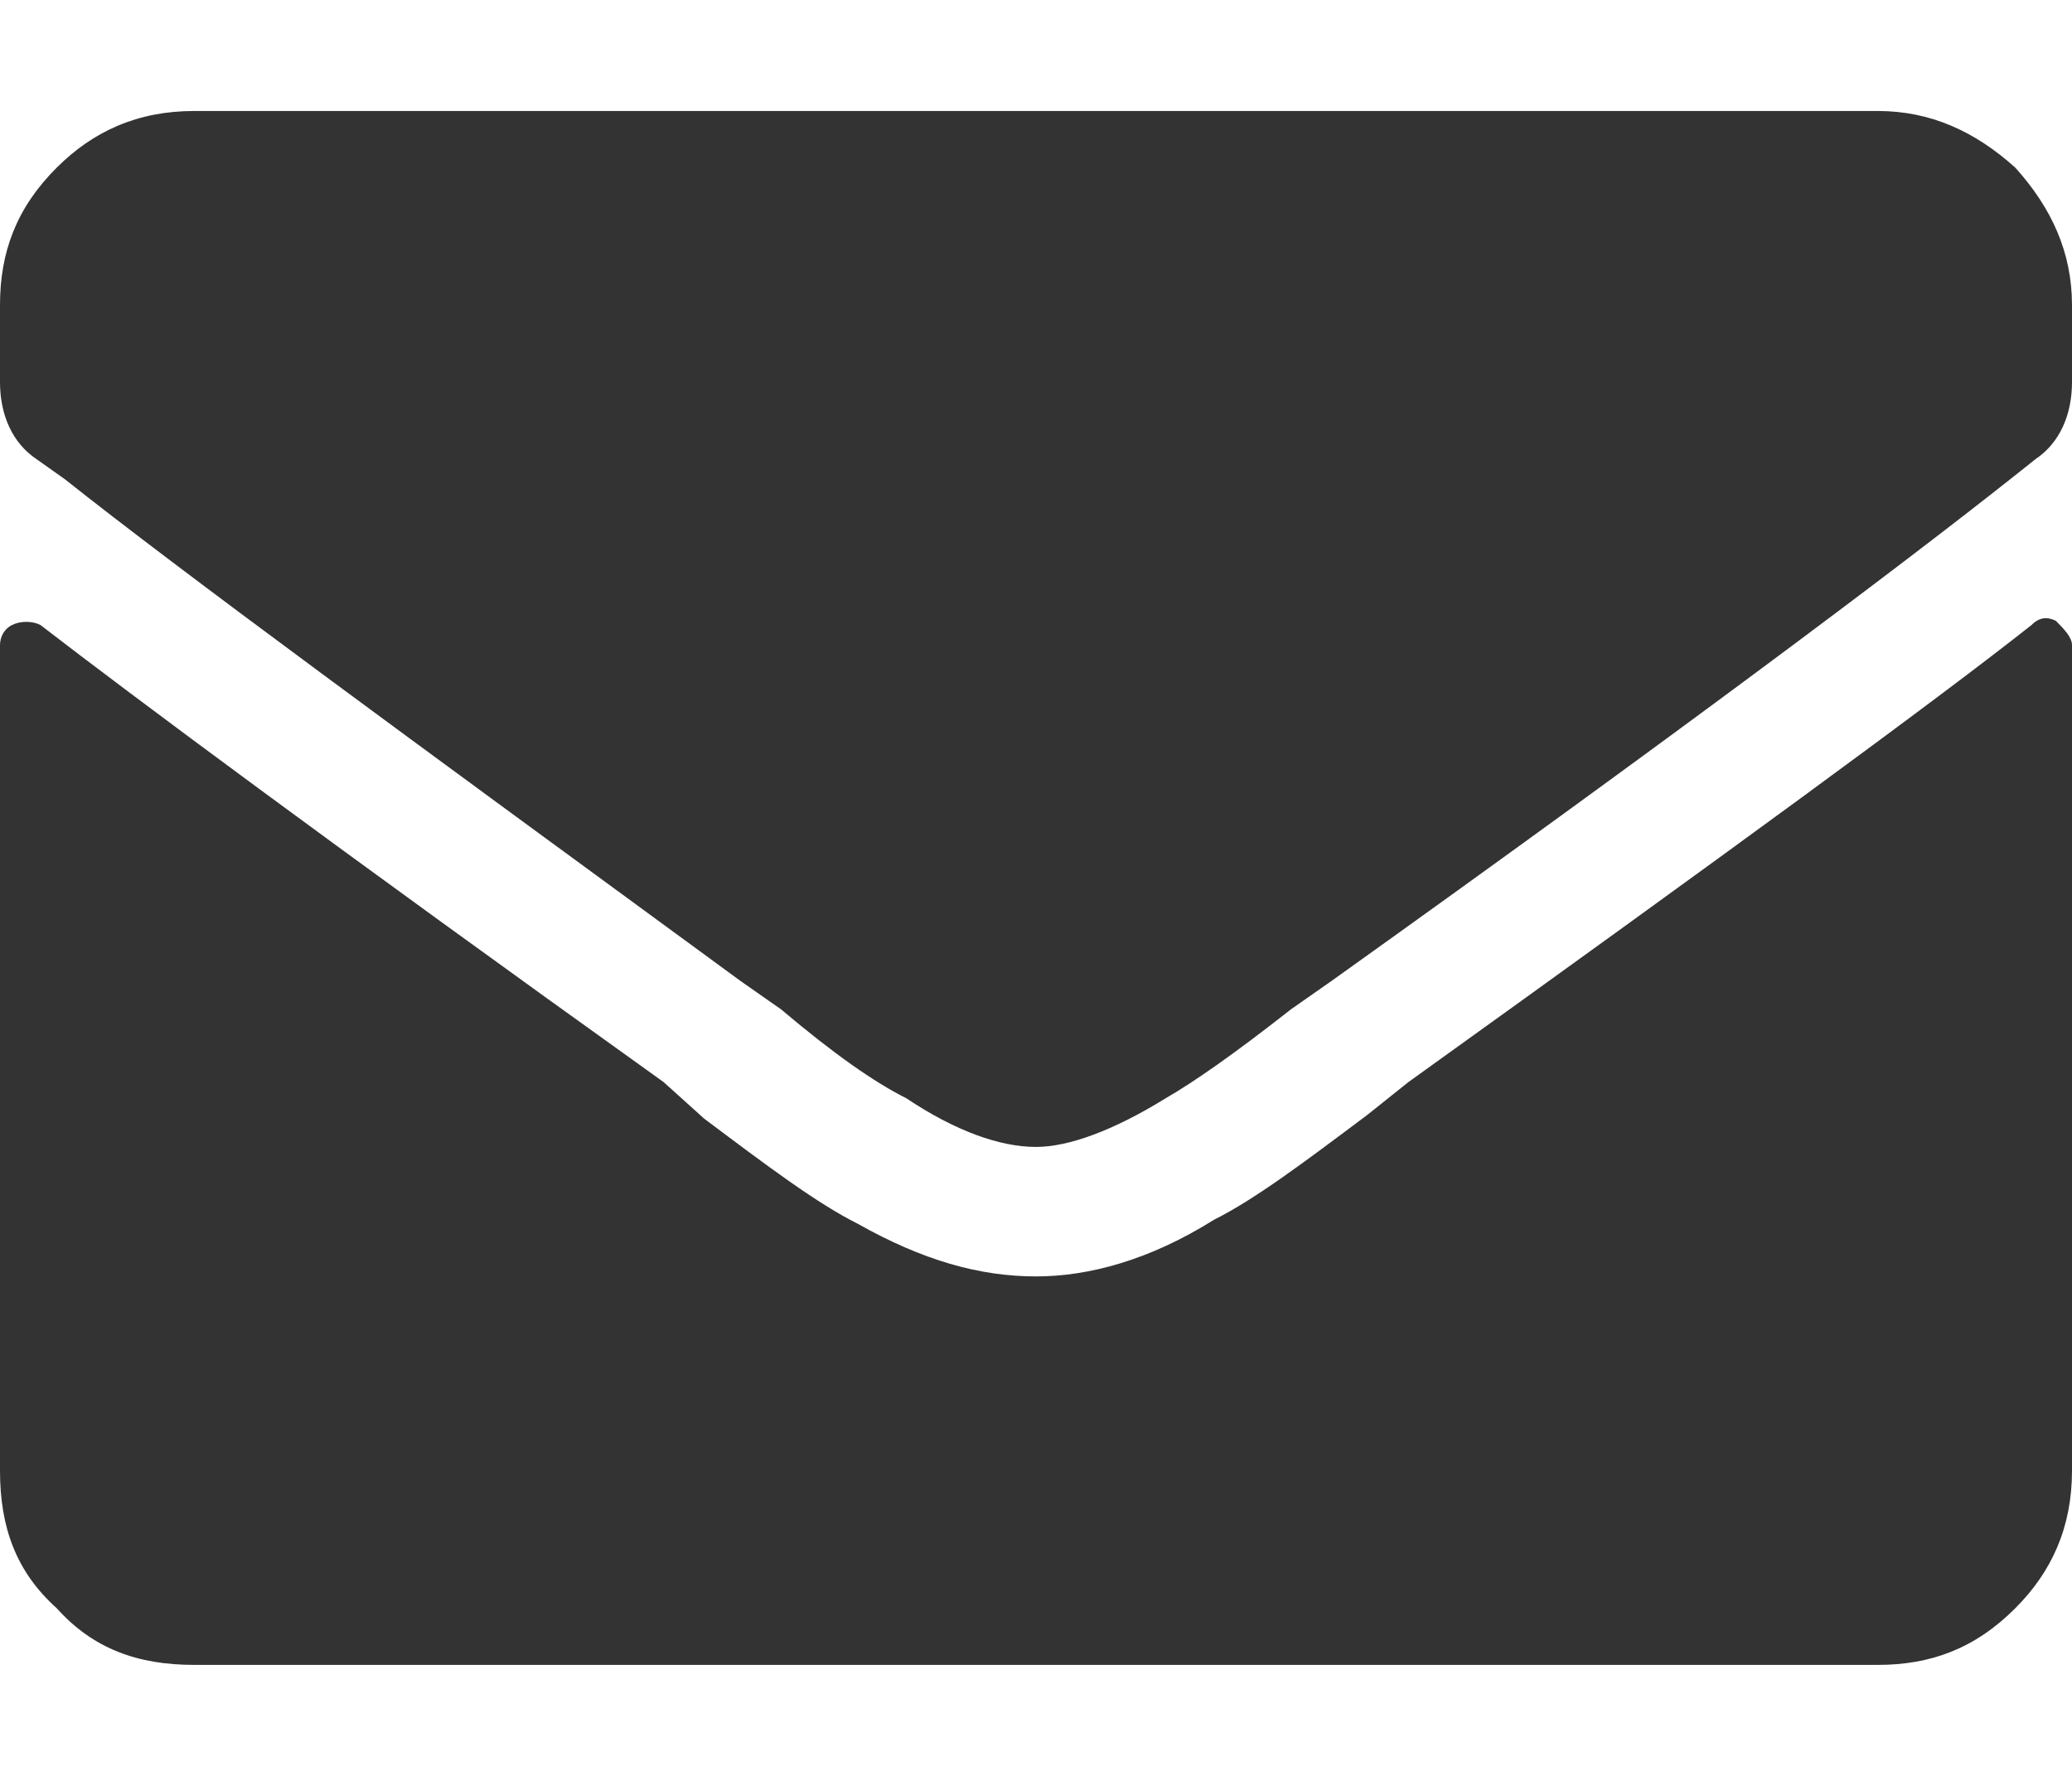 <svg width="14" height="12" viewBox="0 0 14 12" fill="none" xmlns="http://www.w3.org/2000/svg">
<path d="M13.727 4.223C13.07 4.742 11.648 5.781 9.516 7.312L9.242 7.531C8.805 7.859 8.477 8.105 8.203 8.242C7.766 8.516 7.355 8.625 7 8.625C6.617 8.625 6.234 8.516 5.797 8.27C5.523 8.133 5.195 7.887 4.758 7.559L4.484 7.312C2.27 5.727 0.875 4.688 0.273 4.223C0.219 4.195 0.137 4.195 0.082 4.223C0.027 4.25 0 4.305 0 4.359V9.938C0 10.32 0.109 10.621 0.383 10.867C0.629 11.141 0.93 11.25 1.312 11.25H12.688C13.043 11.25 13.344 11.141 13.617 10.867C13.863 10.621 14 10.32 14 9.938V4.359C14 4.305 13.945 4.25 13.891 4.195C13.836 4.168 13.781 4.168 13.727 4.223ZM7 7.75C6.754 7.75 6.453 7.641 6.125 7.422C5.906 7.312 5.633 7.121 5.277 6.82L5.004 6.629C2.762 4.988 1.23 3.867 0.438 3.238L0.246 3.102C0.082 2.992 0 2.801 0 2.582V2.062C0 1.707 0.109 1.406 0.383 1.133C0.629 0.887 0.93 0.75 1.312 0.75H12.688C13.043 0.75 13.344 0.887 13.617 1.133C13.863 1.406 14 1.707 14 2.062V2.582C14 2.801 13.918 2.992 13.754 3.102L13.617 3.211C12.824 3.84 11.293 4.988 8.996 6.629L8.723 6.82C8.34 7.121 8.066 7.312 7.875 7.422C7.52 7.641 7.219 7.75 7 7.75Z" fill="#333333"/>
</svg>
